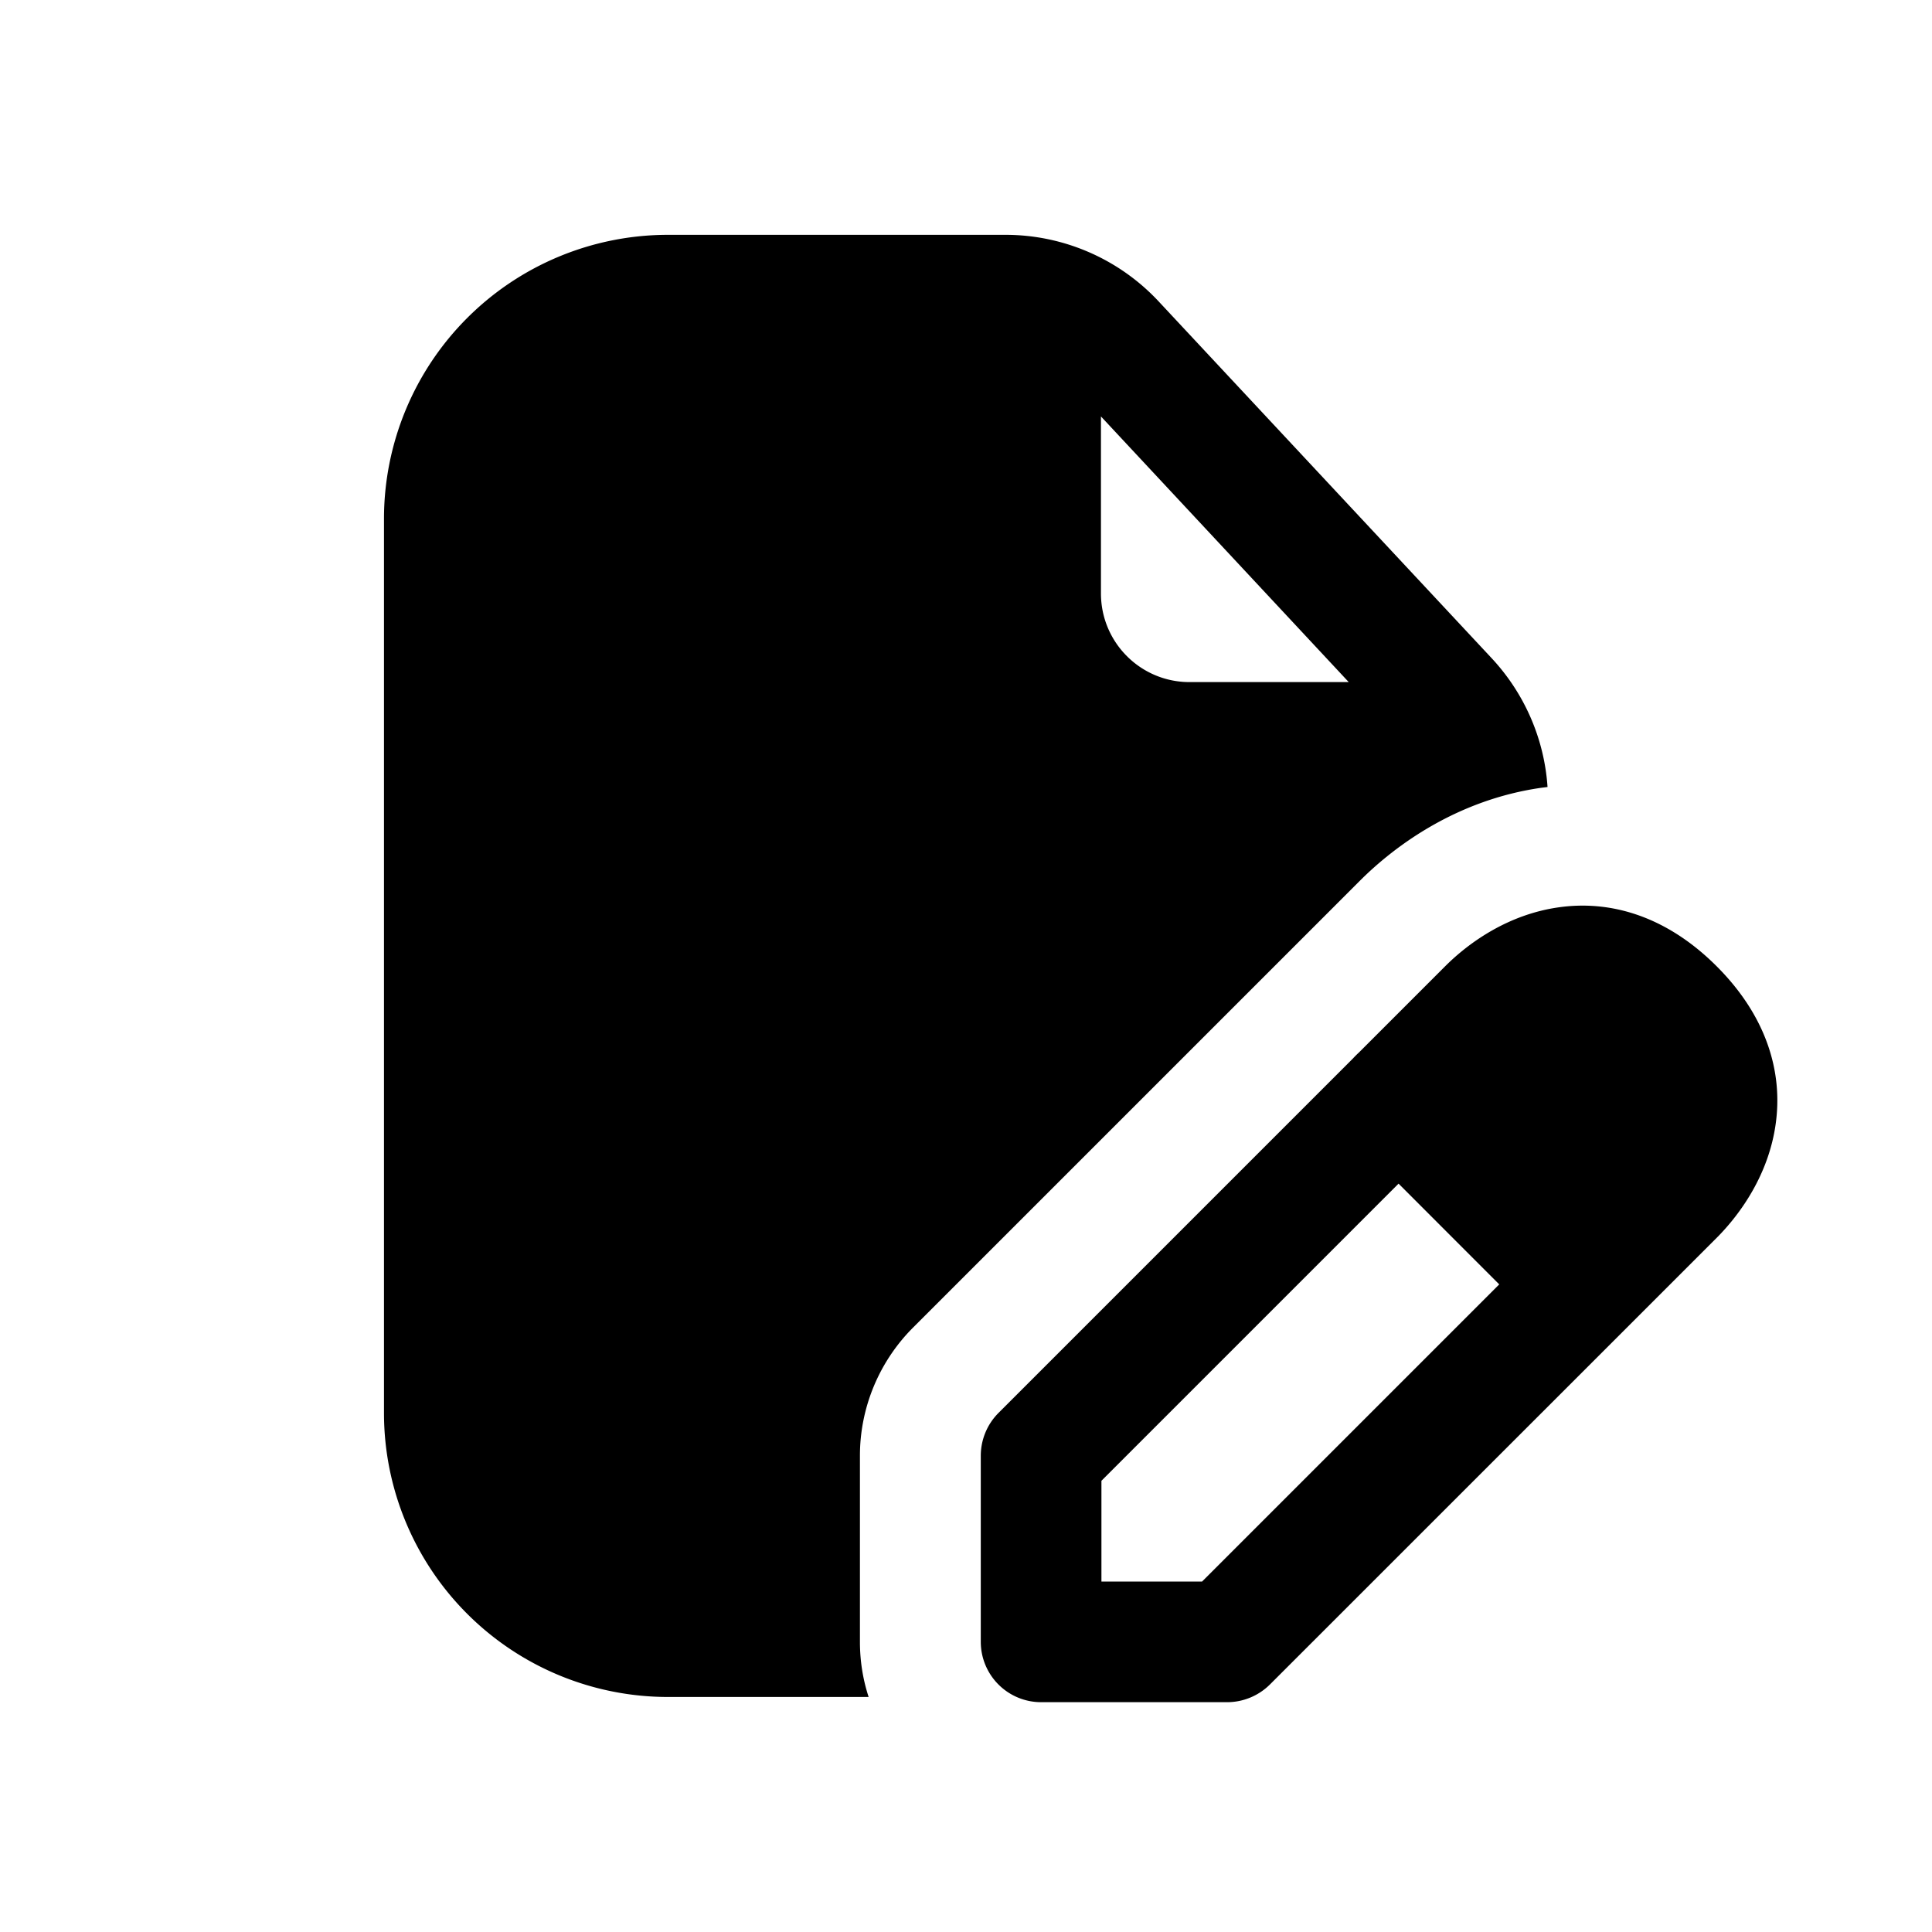 <svg xmlns="http://www.w3.org/2000/svg" width="20" height="20" fill="none" class="persona-icon" viewBox="0 0 20 20"><path fill="currentColor" fill-rule="evenodd" d="M3.975 5.371a2.94 2.94 0 0 1 2.94-2.94h3.495c.6 0 1.175.25 1.585.69l3.447 3.693c.341.366.545.837.578 1.333l-.064.008c-.861.123-1.502.586-1.88.964l-4.624 4.624c-.352.352-.55.83-.55 1.326v1.927q0 .295.09.571H6.915a2.94 2.94 0 0 1-2.94-2.939zm7.422-1.06v1.832c0 .507.41.918.917.918h1.648z" clip-rule="evenodd"/><path fill="currentColor" fill-rule="evenodd" d="m10.336 14.627 3.67-3.67a1 1 0 0 1 .06-.06l.894-.894c.254-.254.66-.537 1.173-.61.549-.079 1.126.098 1.638.61.511.511.689 1.089.61 1.638-.073.512-.356.918-.61 1.173l-4.625 4.624a.63.63 0 0 1-.442.183h-1.927a.625.625 0 0 1-.624-.625V15.07c0-.165.065-.324.182-.442m4.143-2.375-3.076 3.076v1.043h1.042l3.076-3.076z" clip-rule="evenodd"/></svg>
